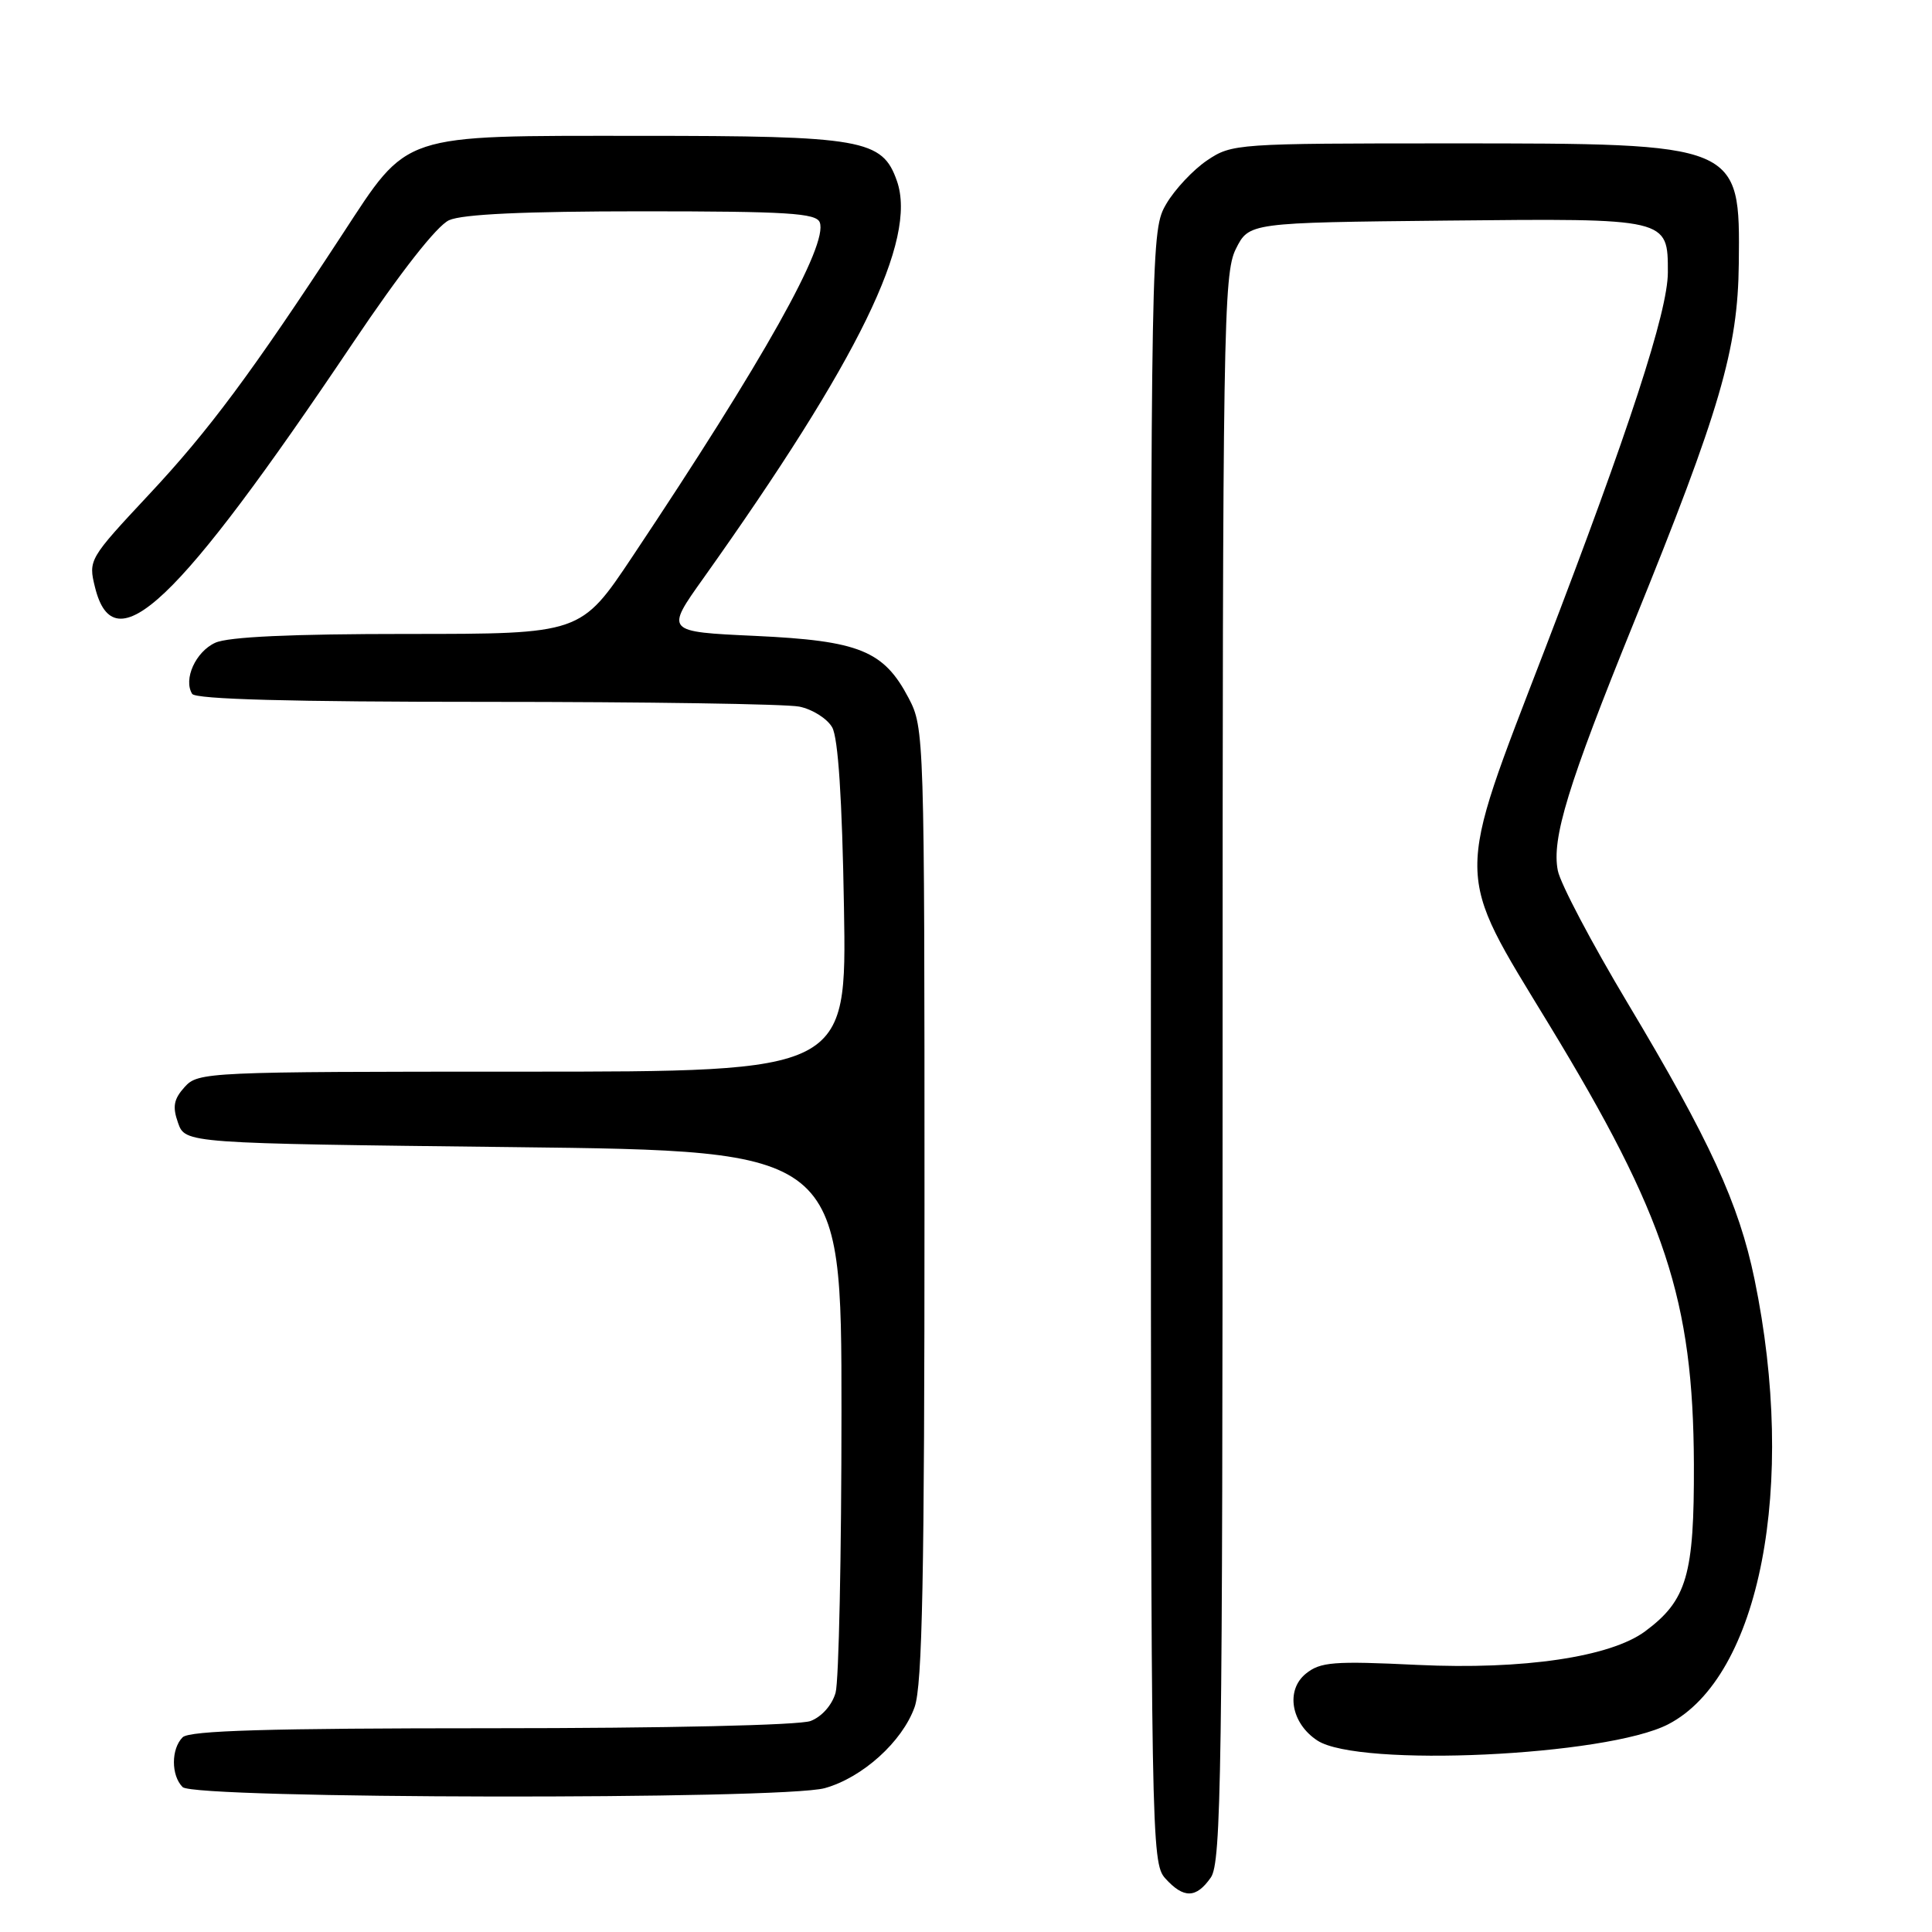 <?xml version="1.0" encoding="UTF-8" standalone="no"?>
<!DOCTYPE svg PUBLIC "-//W3C//DTD SVG 1.1//EN" "http://www.w3.org/Graphics/SVG/1.1/DTD/svg11.dtd" >
<svg xmlns="http://www.w3.org/2000/svg" xmlns:xlink="http://www.w3.org/1999/xlink" version="1.1" viewBox="0 0 256 256">
 <g >
 <path fill="currentColor"
d=" M 160.44 248.78 C 161.83 246.80 162.00 234.97 162.00 141.53 C 162.00 43.54 162.12 36.27 163.75 33.00 C 165.50 29.50 165.50 29.50 191.66 29.23 C 221.14 28.93 221.00 28.90 221.00 36.09 C 221.00 41.25 215.85 57.03 204.72 86.00 C 192.69 117.28 192.67 115.05 205.24 135.73 C 220.68 161.12 224.36 172.27 224.45 194.00 C 224.50 208.69 223.53 212.04 218.00 216.15 C 213.41 219.56 201.85 221.27 187.86 220.61 C 176.69 220.07 174.96 220.21 173.03 221.77 C 170.32 223.97 171.07 228.35 174.56 230.63 C 180.03 234.22 212.89 232.69 221.04 228.48 C 233.21 222.19 238.13 196.82 232.48 169.50 C 230.41 159.49 226.57 151.13 215.65 132.88 C 210.92 124.97 206.76 117.09 206.42 115.36 C 205.58 111.13 207.74 104.07 216.49 82.50 C 227.95 54.27 230.28 46.28 230.40 34.91 C 230.57 18.98 230.63 19.00 192.18 19.00 C 163.87 19.00 163.23 19.04 159.95 21.25 C 158.11 22.49 155.68 25.08 154.55 27.00 C 152.52 30.47 152.50 31.35 152.50 138.64 C 152.50 243.59 152.56 246.85 154.40 248.89 C 156.84 251.59 158.50 251.56 160.44 248.78 Z  M 109.28 236.94 C 114.28 235.55 119.56 230.78 121.19 226.20 C 122.22 223.30 122.50 208.92 122.50 159.50 C 122.50 97.46 122.47 96.44 120.40 92.50 C 117.10 86.21 113.87 84.90 100.07 84.26 C 88.15 83.71 88.15 83.71 93.21 76.61 C 113.84 47.59 121.56 31.77 118.85 23.99 C 116.92 18.45 114.34 18.00 84.77 18.00 C 52.77 18.00 54.23 17.52 45.34 31.09 C 33.31 49.47 27.68 57.05 19.73 65.54 C 11.79 74.04 11.69 74.19 12.59 77.82 C 15.12 88.05 23.40 80.20 46.77 45.43 C 53.07 36.06 57.88 29.92 59.50 29.18 C 61.26 28.38 69.50 28.00 85.08 28.00 C 104.31 28.00 108.15 28.24 108.62 29.46 C 109.76 32.42 101.21 47.66 83.80 73.75 C 76.96 84.00 76.96 84.00 54.02 84.00 C 38.63 84.00 30.25 84.38 28.52 85.17 C 25.92 86.36 24.27 90.01 25.46 91.94 C 25.91 92.66 38.59 93.00 64.43 93.00 C 85.51 93.00 104.17 93.28 105.91 93.63 C 107.65 93.98 109.61 95.22 110.27 96.38 C 111.06 97.78 111.59 105.86 111.83 120.25 C 112.20 142.00 112.20 142.00 69.25 142.00 C 27.37 142.00 26.26 142.05 24.47 144.03 C 23.02 145.64 22.83 146.63 23.59 148.78 C 24.55 151.50 24.55 151.50 68.02 152.00 C 111.50 152.50 111.50 152.50 111.50 187.00 C 111.50 205.97 111.15 222.75 110.72 224.29 C 110.26 225.92 108.90 227.47 107.41 228.04 C 105.93 228.60 88.23 229.00 65.13 229.00 C 35.56 229.00 25.09 229.31 24.20 230.20 C 22.66 231.74 22.66 235.26 24.20 236.80 C 25.78 238.38 103.64 238.50 109.28 236.94 Z "/>
</g>
</svg>